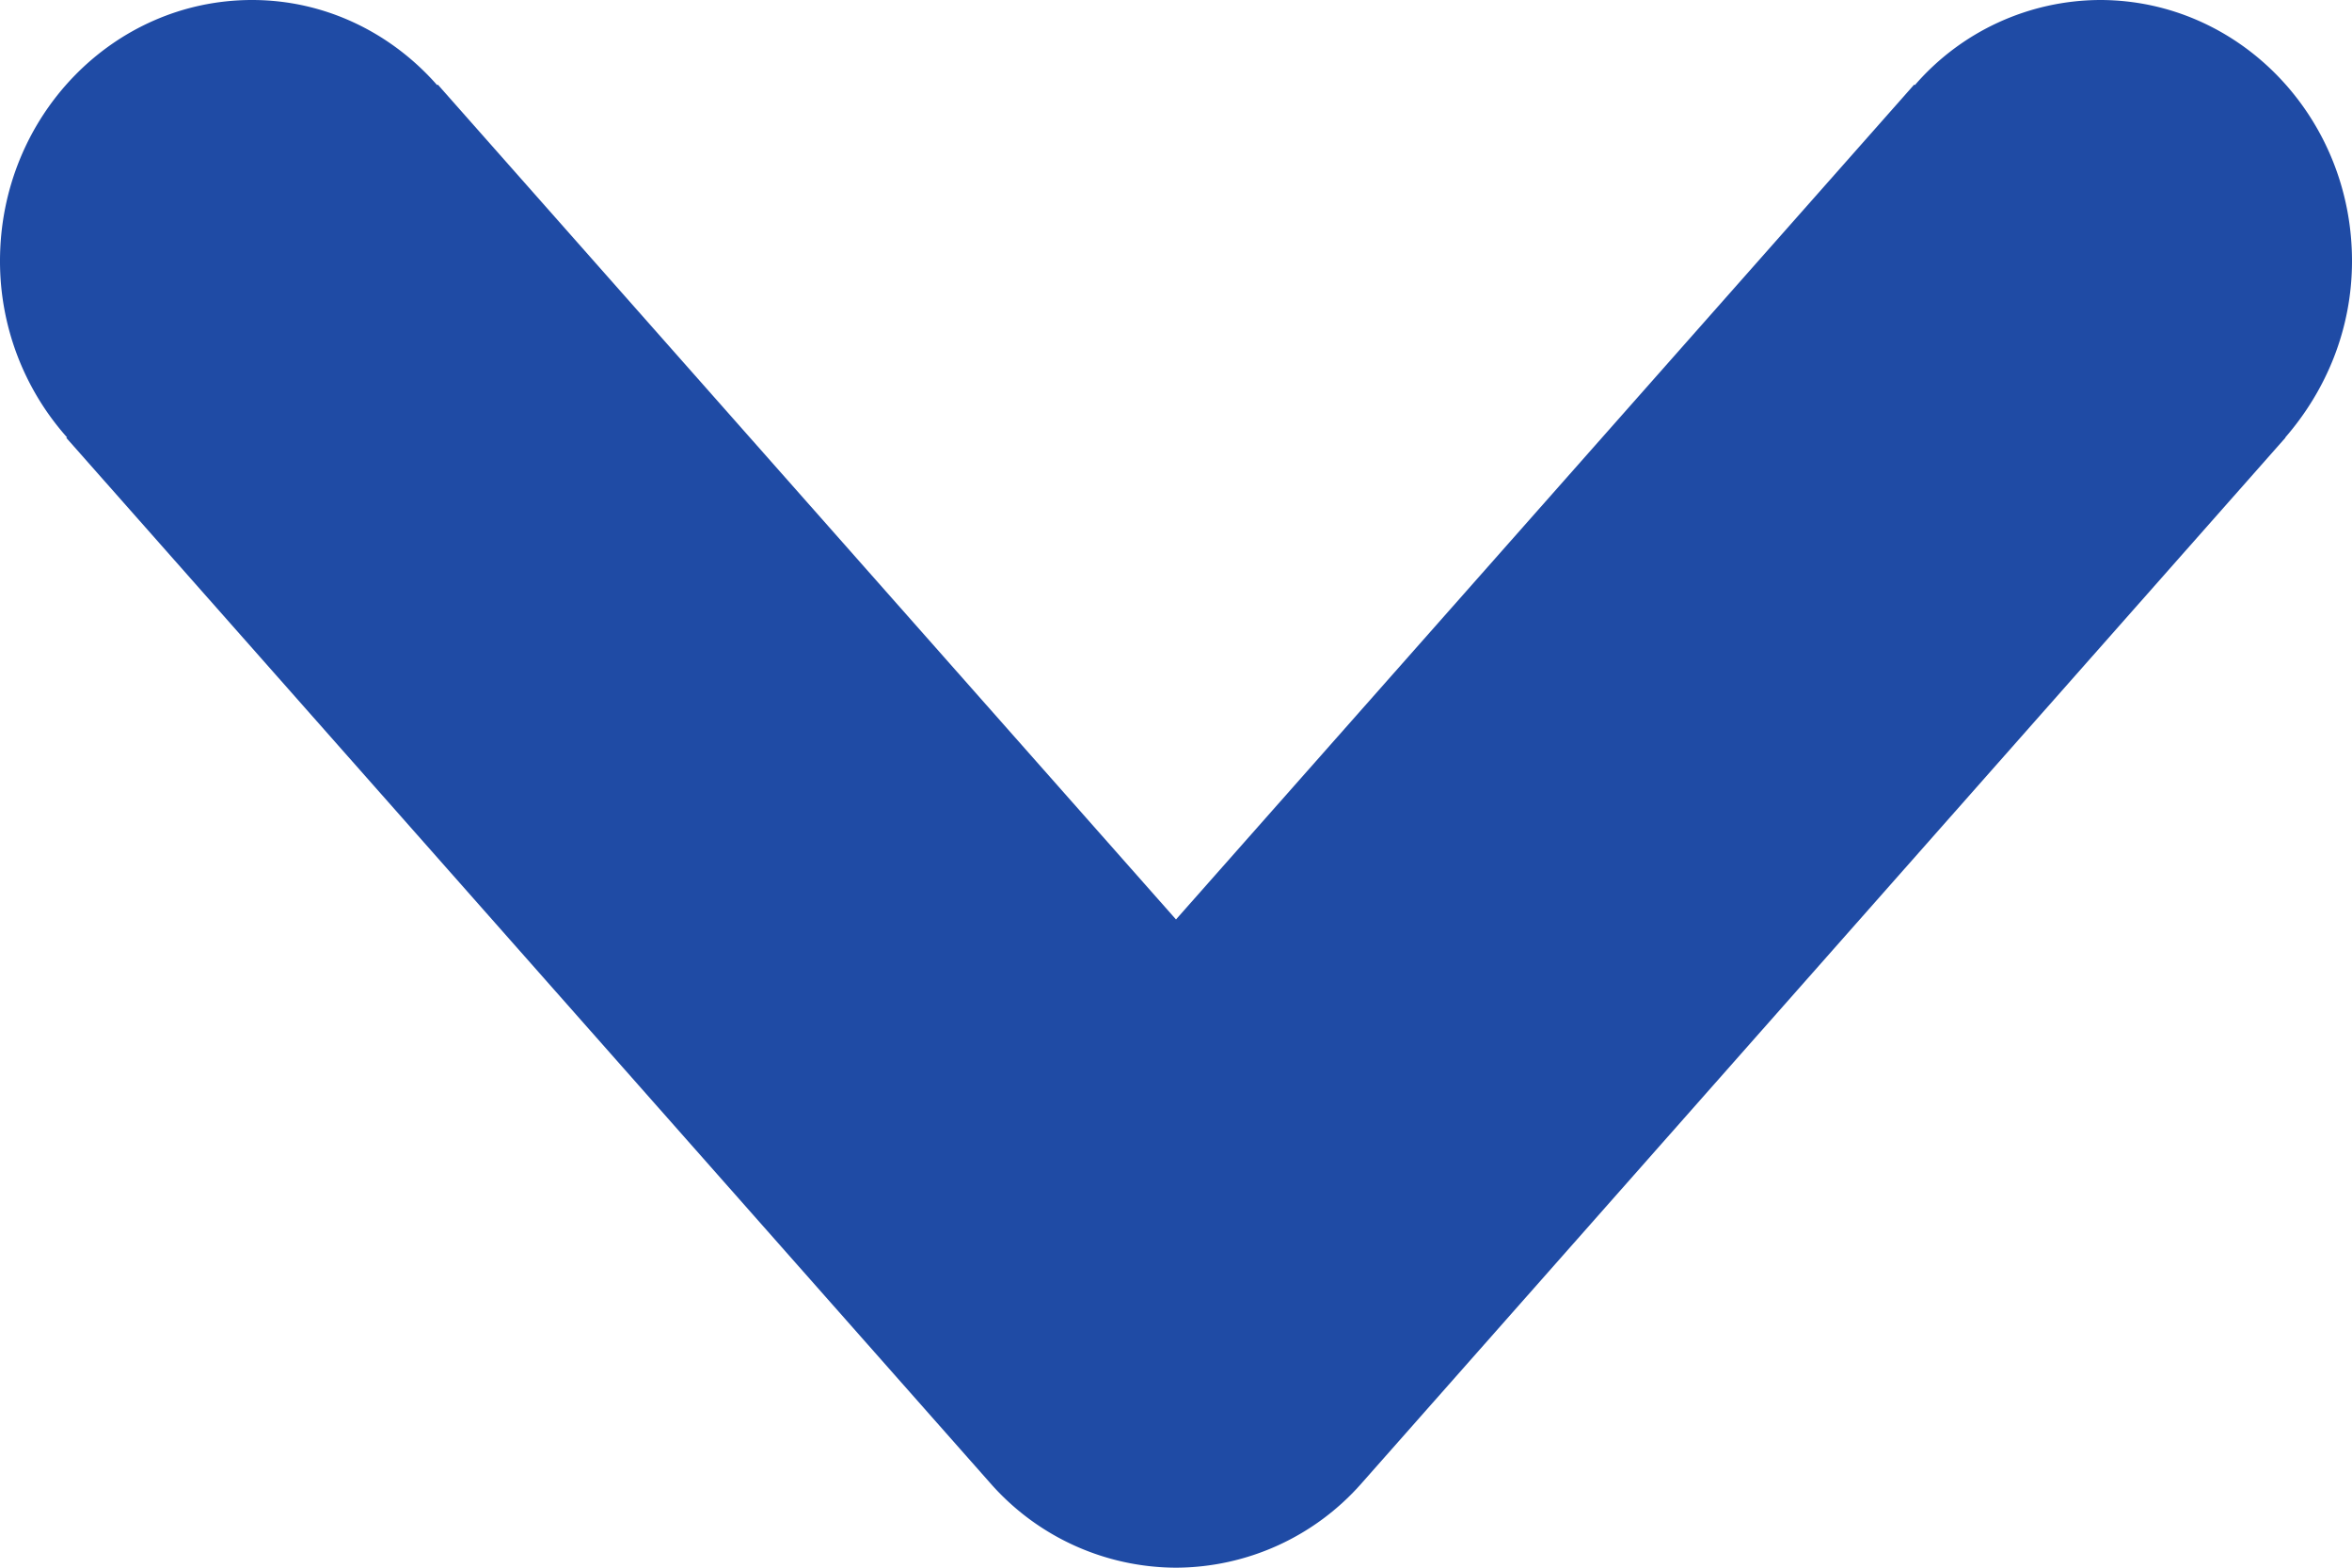 <svg xmlns="http://www.w3.org/2000/svg" xmlns:xlink="http://www.w3.org/1999/xlink" width="6" height="4" viewBox="0 0 6 4"><defs><path id="8cuda" d="M273.169 41.117l.002-.001a.676.676 0 0 1-.171-.45c0-.368.288-.666.643-.666.187 0 .355.084.472.217l.002-.001 1.883 2.13 1.883-2.13.002.001a.628.628 0 0 1 .472-.217c.355 0 .643.298.643.666 0 .174-.066.33-.17.45v.001l-2.356 2.667A.633.633 0 0 1 276 44a.633.633 0 0 1-.474-.216z"/></defs><g><g transform="translate(-273 -40)"><use fill="#1f4ba5" xlink:href="#8cuda"/></g></g></svg>